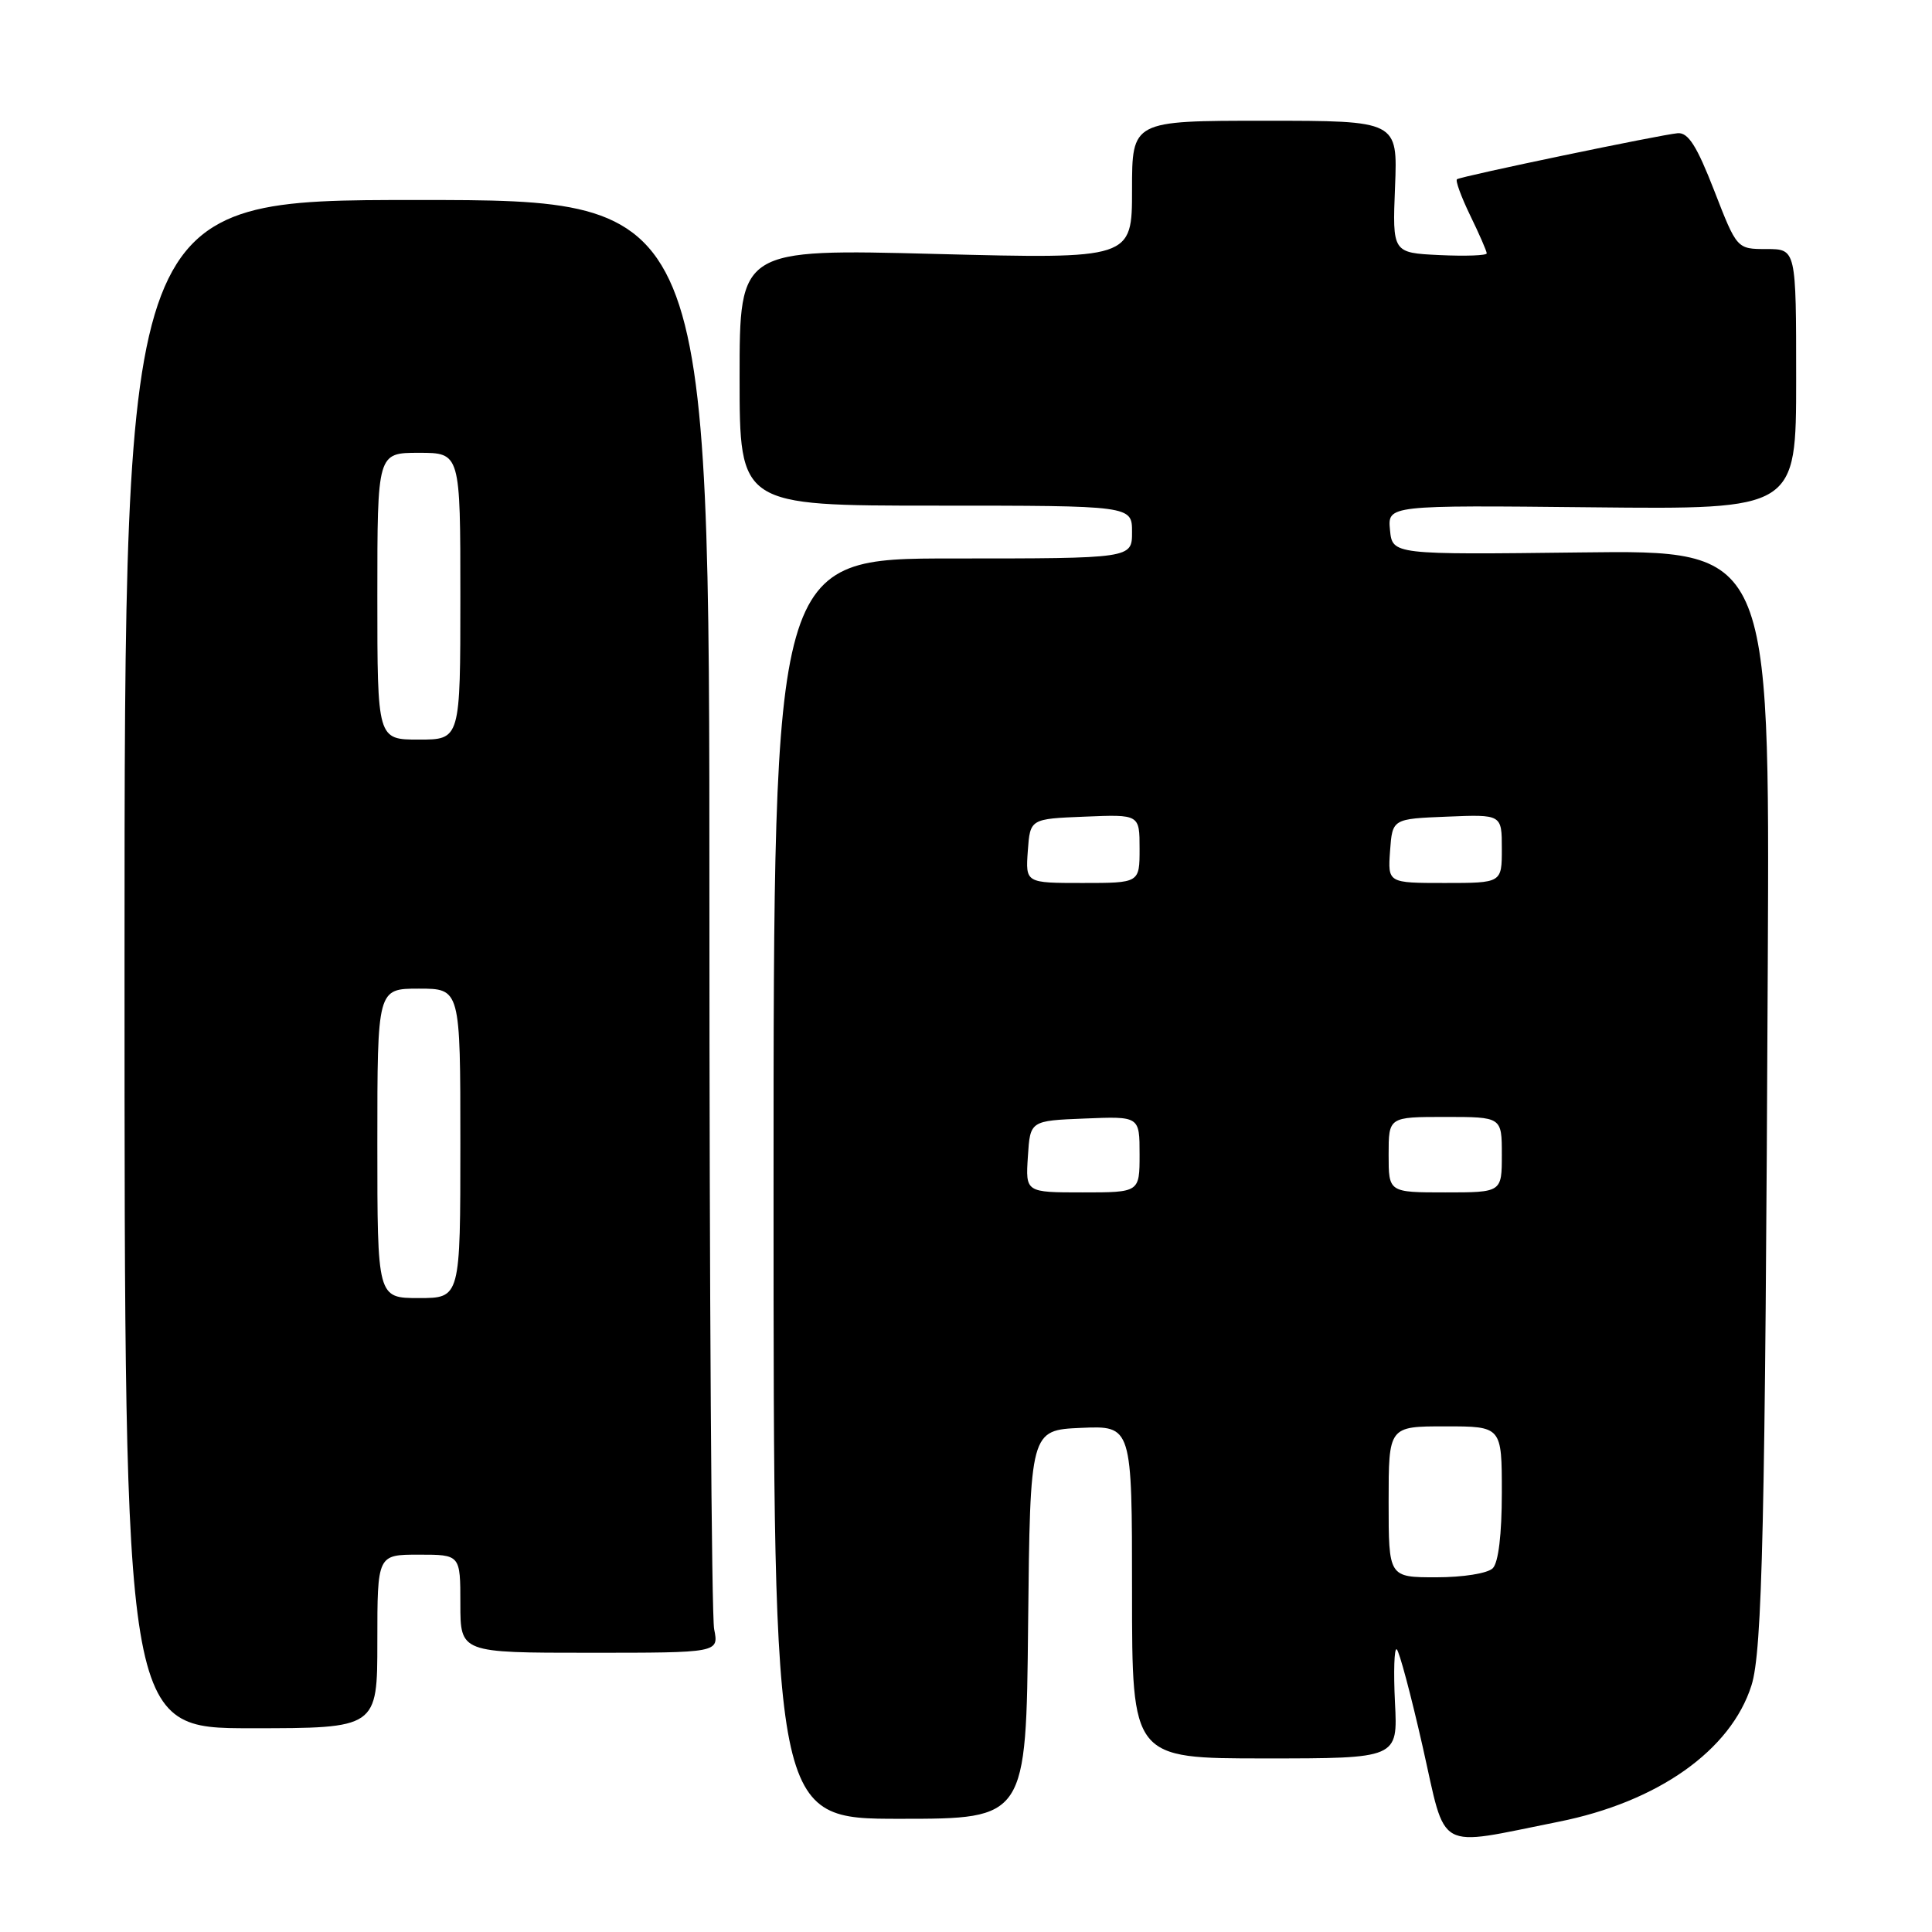 <?xml version="1.0" encoding="UTF-8" standalone="no"?>
<!DOCTYPE svg PUBLIC "-//W3C//DTD SVG 1.1//EN" "http://www.w3.org/Graphics/SVG/1.1/DTD/svg11.dtd" >
<svg xmlns="http://www.w3.org/2000/svg" xmlns:xlink="http://www.w3.org/1999/xlink" version="1.1" viewBox="0 0 256 256">
 <g >
 <path fill="currentColor"
d=" M 206.48 241.40 C 219.66 238.78 229.35 231.94 232.08 223.32 C 233.52 218.79 233.90 201.94 234.24 127.70 C 234.50 72.89 234.50 72.89 209.50 73.20 C 184.50 73.50 184.50 73.50 184.18 70.22 C 183.87 66.94 183.87 66.94 210.93 67.22 C 238.00 67.50 238.00 67.50 238.00 50.25 C 238.00 33.00 238.00 33.00 234.07 33.00 C 230.15 33.00 230.15 33.00 227.14 25.25 C 224.84 19.34 223.70 17.54 222.31 17.65 C 220.07 17.84 193.67 23.34 193.06 23.75 C 192.82 23.91 193.61 26.07 194.81 28.55 C 196.02 31.03 197.00 33.29 197.00 33.57 C 197.00 33.86 194.19 33.96 190.75 33.80 C 184.50 33.50 184.50 33.50 184.85 24.75 C 185.20 16.00 185.20 16.00 167.60 16.00 C 150.00 16.00 150.00 16.00 150.00 25.16 C 150.00 34.32 150.00 34.32 124.00 33.65 C 98.00 32.98 98.00 32.98 98.00 49.99 C 98.00 67.00 98.00 67.00 124.00 67.00 C 150.00 67.00 150.00 67.00 150.00 70.50 C 150.00 74.00 150.00 74.00 126.25 74.00 C 102.50 74.00 102.50 74.00 102.50 157.50 C 102.50 241.00 102.50 241.00 119.23 241.00 C 135.97 241.00 135.97 241.00 136.23 215.25 C 136.50 189.50 136.50 189.50 143.25 189.20 C 150.00 188.91 150.00 188.91 150.00 210.95 C 150.00 233.00 150.00 233.00 167.61 233.00 C 185.22 233.00 185.22 233.00 184.84 225.59 C 184.64 221.51 184.74 218.34 185.07 218.54 C 185.40 218.75 186.95 224.55 188.51 231.44 C 191.71 245.60 190.05 244.68 206.48 241.40 Z  M 50.00 217.50 C 50.00 206.00 50.00 206.00 55.50 206.00 C 61.00 206.00 61.00 206.00 61.00 212.50 C 61.00 219.00 61.00 219.00 78.12 219.00 C 95.25 219.00 95.25 219.00 94.63 215.88 C 94.28 214.16 94.00 170.84 94.00 119.63 C 94.00 26.50 94.00 26.50 55.25 26.50 C 16.50 26.50 16.50 26.50 16.50 127.75 C 16.50 229.00 16.50 229.00 33.25 229.00 C 50.00 229.00 50.00 229.00 50.00 217.50 Z  M 184.00 199.00 C 184.00 189.00 184.00 189.00 191.50 189.00 C 199.00 189.00 199.00 189.00 199.00 197.80 C 199.00 203.31 198.55 207.05 197.80 207.80 C 197.12 208.48 193.87 209.00 190.30 209.00 C 184.00 209.00 184.00 209.00 184.00 199.00 Z  M 136.20 153.25 C 136.50 148.50 136.50 148.50 143.75 148.21 C 151.00 147.91 151.00 147.91 151.00 152.96 C 151.00 158.00 151.00 158.00 143.45 158.00 C 135.89 158.00 135.89 158.00 136.20 153.25 Z  M 184.00 153.00 C 184.00 148.00 184.00 148.00 191.50 148.00 C 199.00 148.00 199.00 148.00 199.00 153.00 C 199.00 158.00 199.00 158.00 191.50 158.00 C 184.00 158.00 184.00 158.00 184.00 153.00 Z  M 136.19 112.75 C 136.50 108.50 136.50 108.50 143.75 108.21 C 151.00 107.91 151.00 107.91 151.00 112.46 C 151.00 117.00 151.00 117.00 143.44 117.00 C 135.89 117.00 135.89 117.00 136.19 112.75 Z  M 184.19 112.75 C 184.50 108.50 184.50 108.50 191.75 108.21 C 199.00 107.91 199.00 107.91 199.00 112.46 C 199.00 117.00 199.00 117.00 191.44 117.00 C 183.89 117.00 183.89 117.00 184.19 112.75 Z  M 50.00 151.50 C 50.00 131.00 50.00 131.00 55.50 131.00 C 61.00 131.00 61.00 131.00 61.00 151.50 C 61.00 172.00 61.00 172.00 55.50 172.00 C 50.00 172.00 50.00 172.00 50.00 151.50 Z  M 50.00 79.00 C 50.00 60.00 50.00 60.00 55.50 60.00 C 61.00 60.00 61.00 60.00 61.00 79.00 C 61.00 98.00 61.00 98.00 55.50 98.00 C 50.00 98.00 50.00 98.00 50.00 79.00 Z "/>
</g>
</svg>